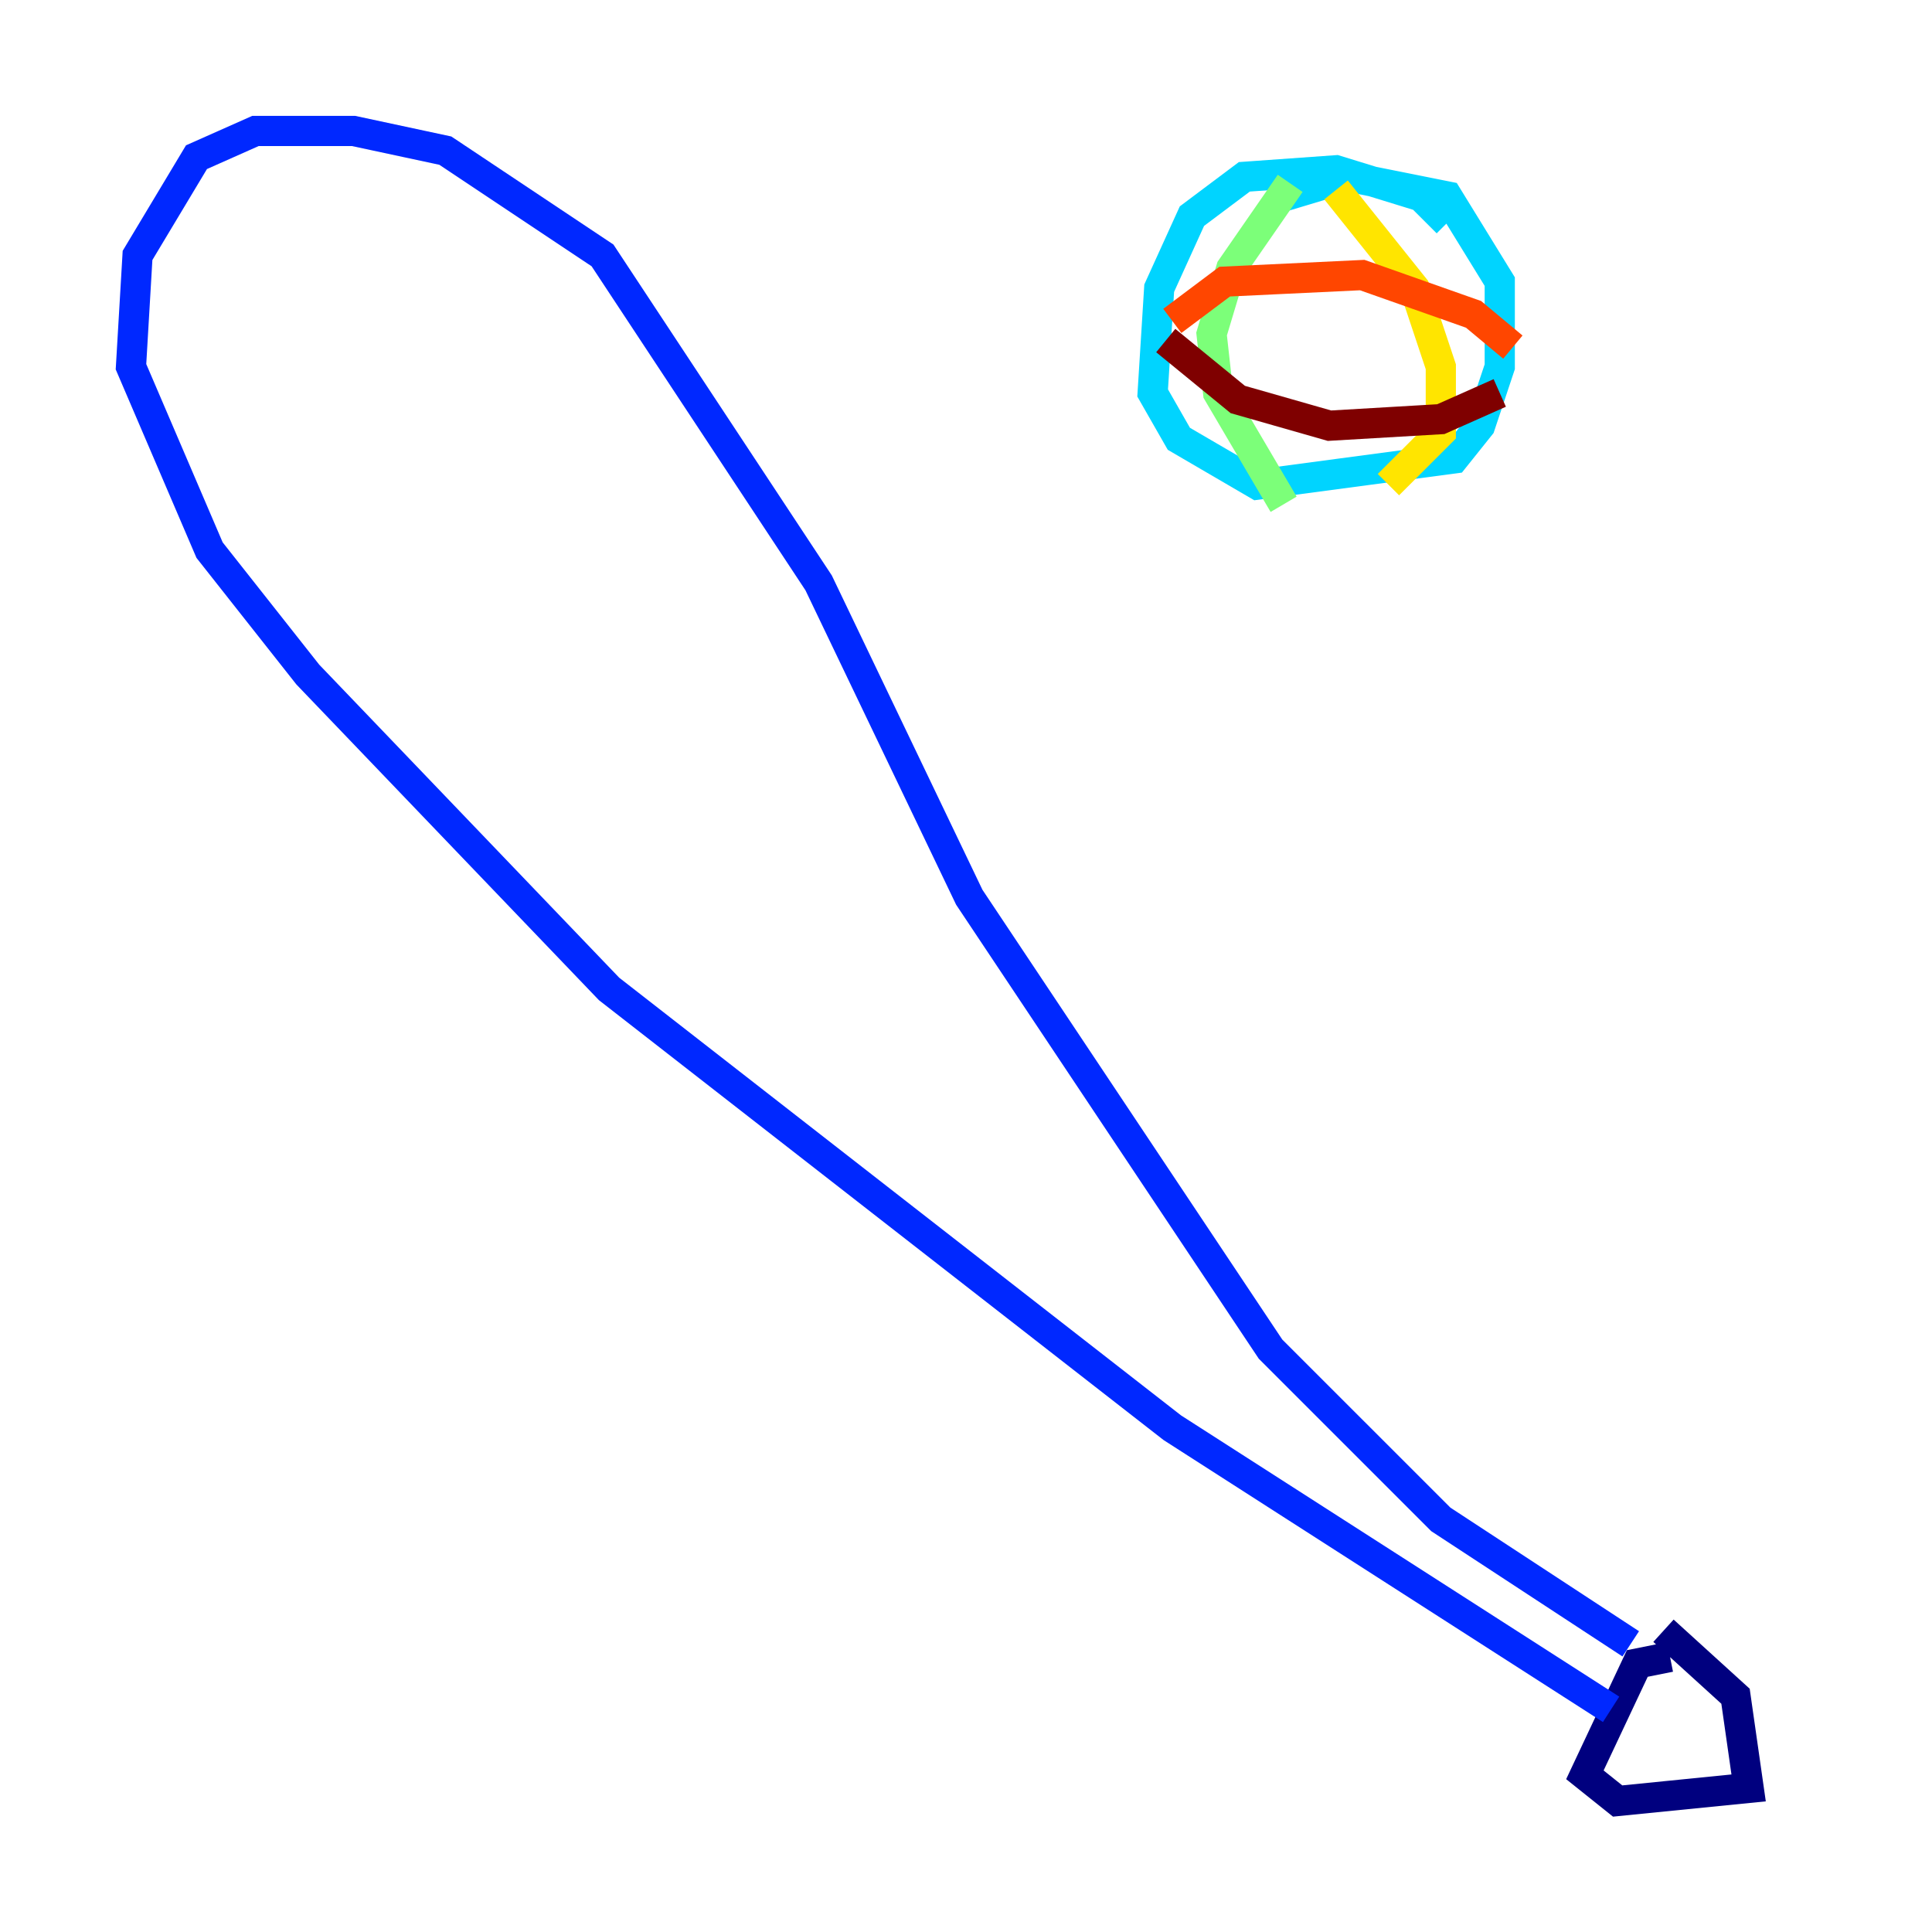 <?xml version="1.0" encoding="utf-8" ?>
<svg baseProfile="tiny" height="128" version="1.2" viewBox="0,0,128,128" width="128" xmlns="http://www.w3.org/2000/svg" xmlns:ev="http://www.w3.org/2001/xml-events" xmlns:xlink="http://www.w3.org/1999/xlink"><defs /><polyline fill="none" points="110.644,109.776 108.475,110.21 105.003,117.586 107.173,119.322 115.851,118.454 114.983,112.38 110.21,108.041" stroke="#00007f" stroke-width="2" /><polyline fill="none" points="108.041,108.909 95.458,100.664 84.176,89.383 64.217,59.444 54.237,38.617 39.919,16.922 29.505,9.98 23.43,8.678 16.922,8.678 13.017,10.414 9.112,16.922 8.678,24.298 13.885,36.447 20.393,44.691 40.352,65.519 77.668,94.59 106.739,113.248" stroke="#0028ff" stroke-width="2" /><polyline fill="none" points="95.891,14.752 94.156,13.017 88.515,11.281 82.441,11.715 78.969,14.319 76.8,19.091 76.366,26.034 78.102,29.071 83.308,32.108 96.325,30.373 98.061,28.203 99.363,24.298 99.363,18.658 95.891,13.017 89.383,11.715 85.044,13.017" stroke="#00d4ff" stroke-width="2" /><polyline fill="none" points="85.478,12.149 81.573,17.79 80.271,22.129 80.705,26.034 85.044,33.41" stroke="#7cff79" stroke-width="2" /><polyline fill="none" points="88.515,12.583 93.722,19.091 95.458,24.298 95.458,28.637 91.986,32.108" stroke="#ffe500" stroke-width="2" /><polyline fill="none" points="77.668,21.261 81.139,18.658 90.251,18.224 97.627,20.827 100.231,22.997" stroke="#ff4600" stroke-width="2" /><polyline fill="none" points="77.234,22.563 82.007,26.468 88.081,28.203 95.458,27.77 99.363,26.034" stroke="#7f0000" stroke-width="2" /></svg>